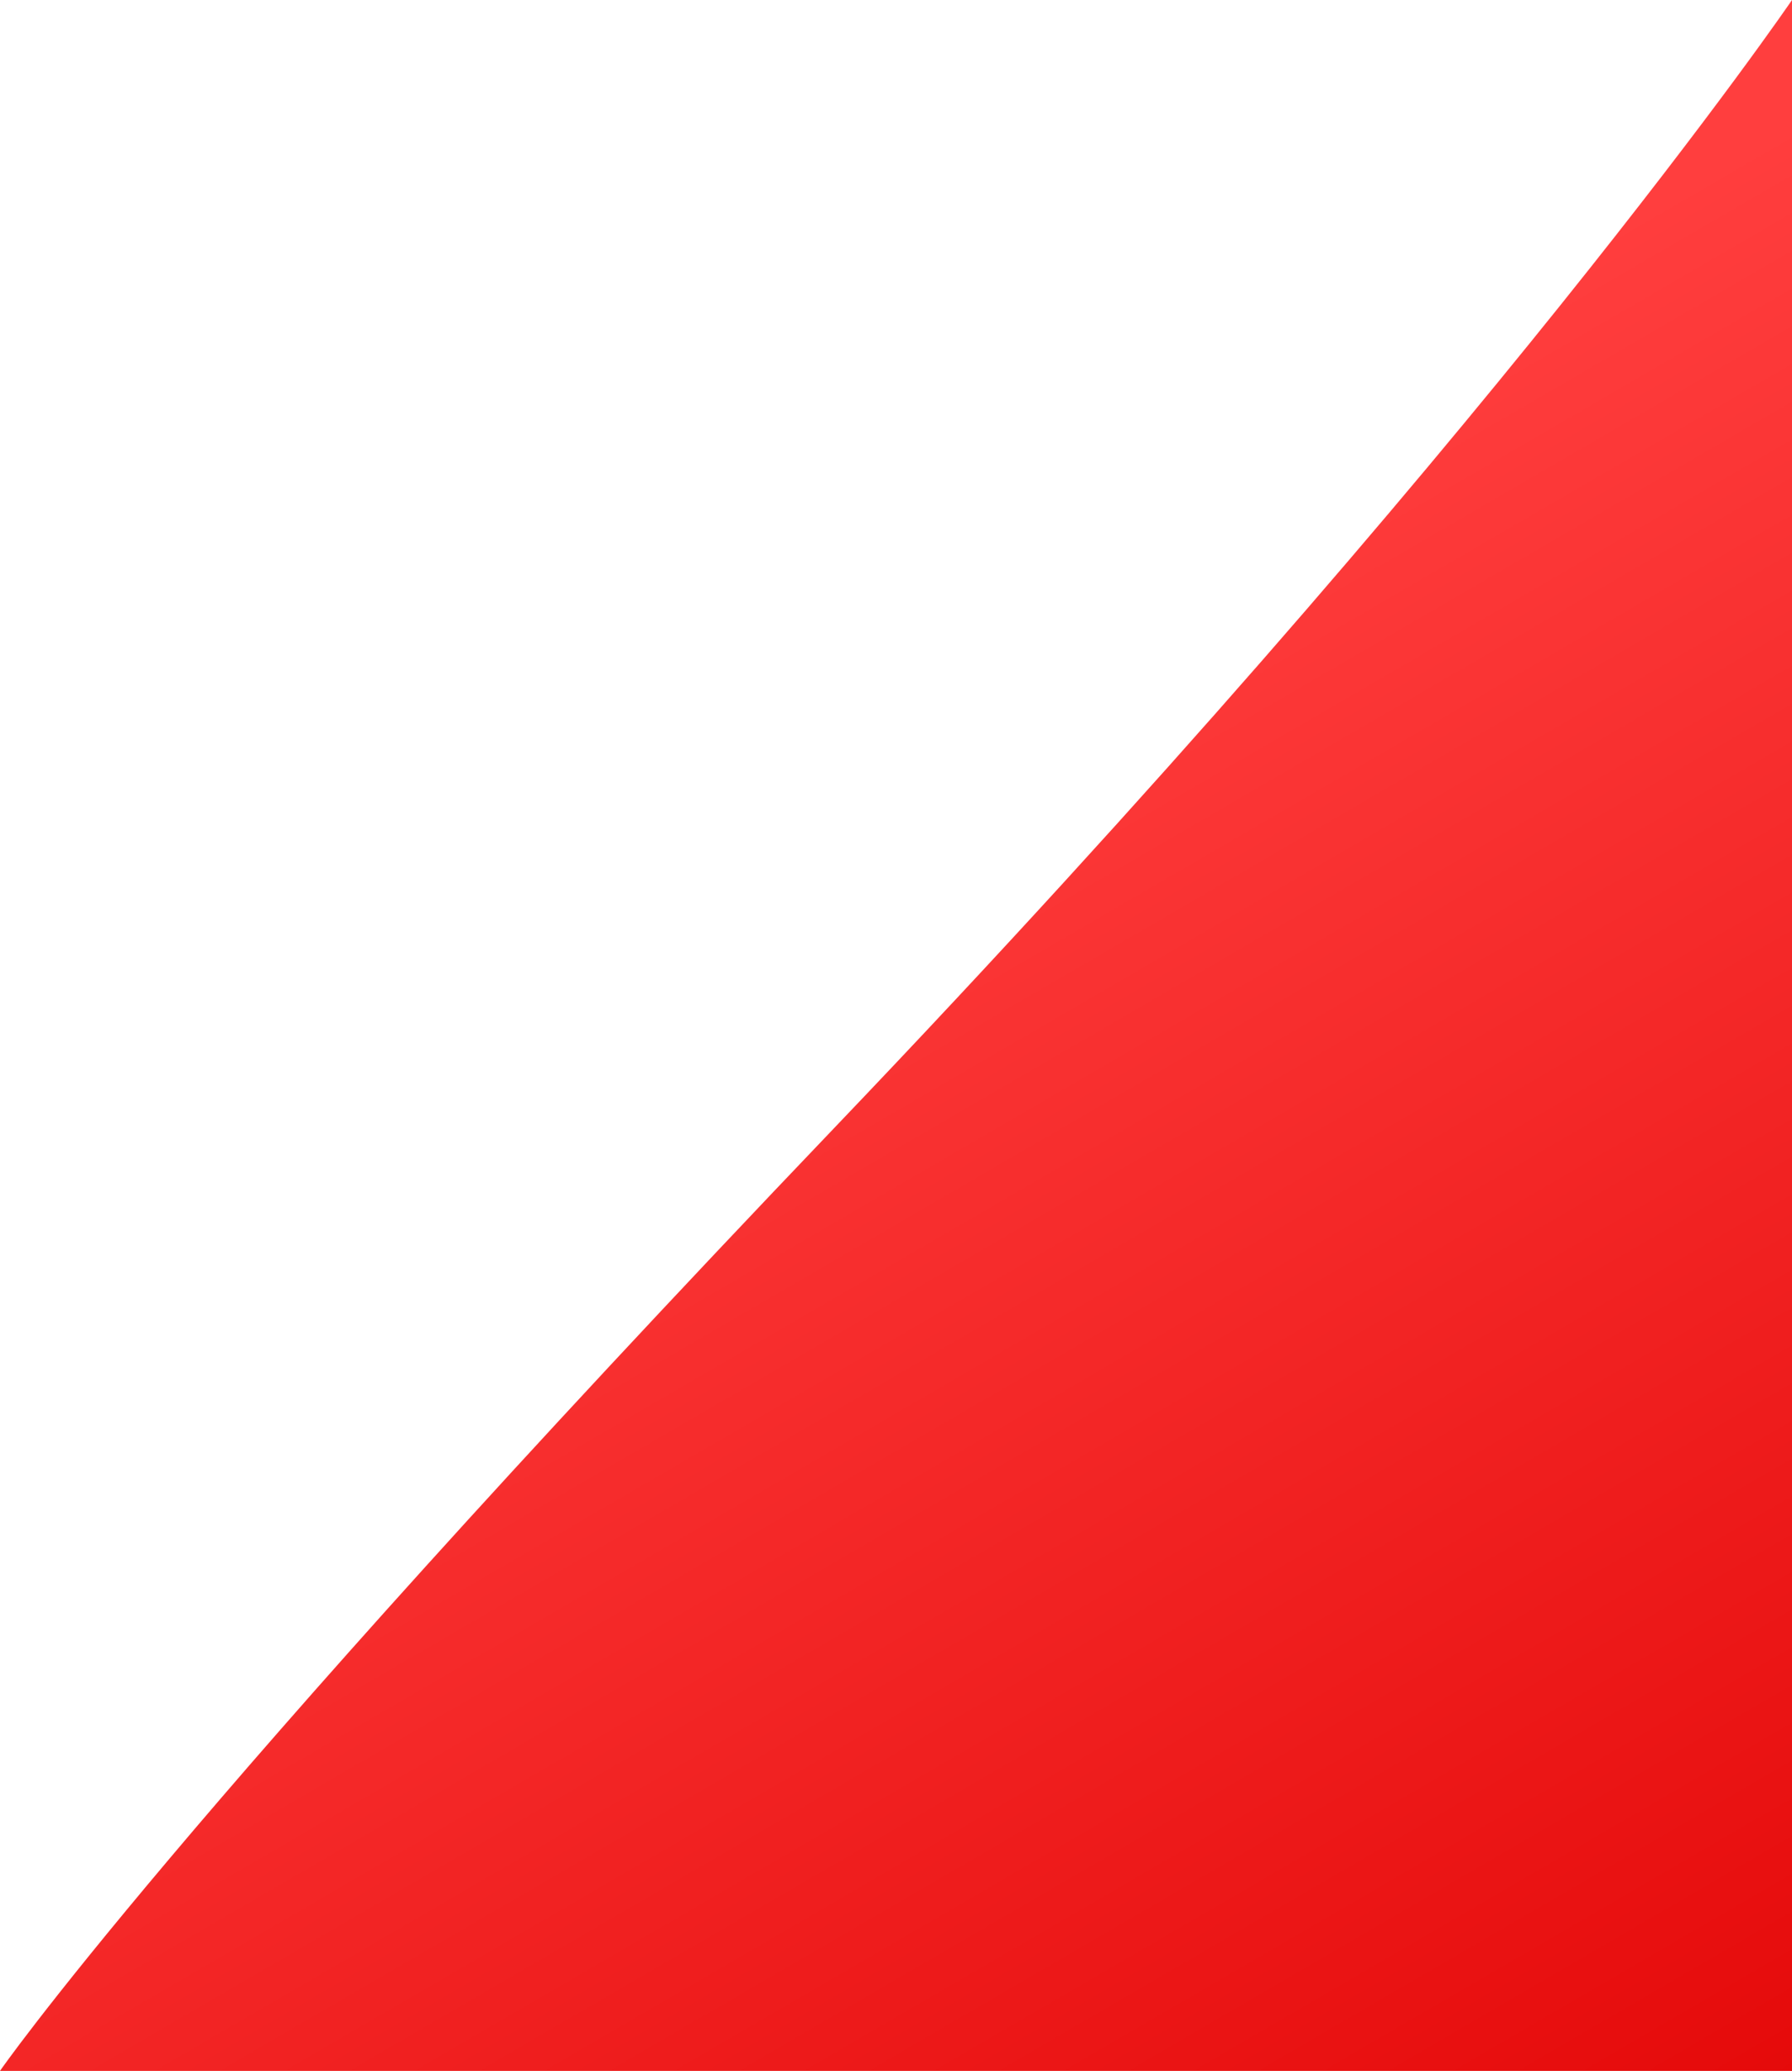 <svg xmlns="http://www.w3.org/2000/svg" xmlns:xlink="http://www.w3.org/1999/xlink" width="215" height="248.44" viewBox="0 0 215 248.44">
  <defs>
    <linearGradient id="linear-gradient" x1="1.048" y1="1.17" x2="0.582" y2="0.264" gradientUnits="objectBoundingBox">
      <stop offset="0" stop-color="#e00000"/>
      <stop offset="1" stop-color="#ff3e3e"/>
    </linearGradient>
  </defs>
  <path id="Path_8306" data-name="Path 8306" d="M352.992,112.574v248.44h-215s20.94-30.286,100.09-113.118S352.992,112.574,352.992,112.574Z" transform="translate(-137.992 -112.574)" fill="url(#linear-gradient)"/>
</svg>


